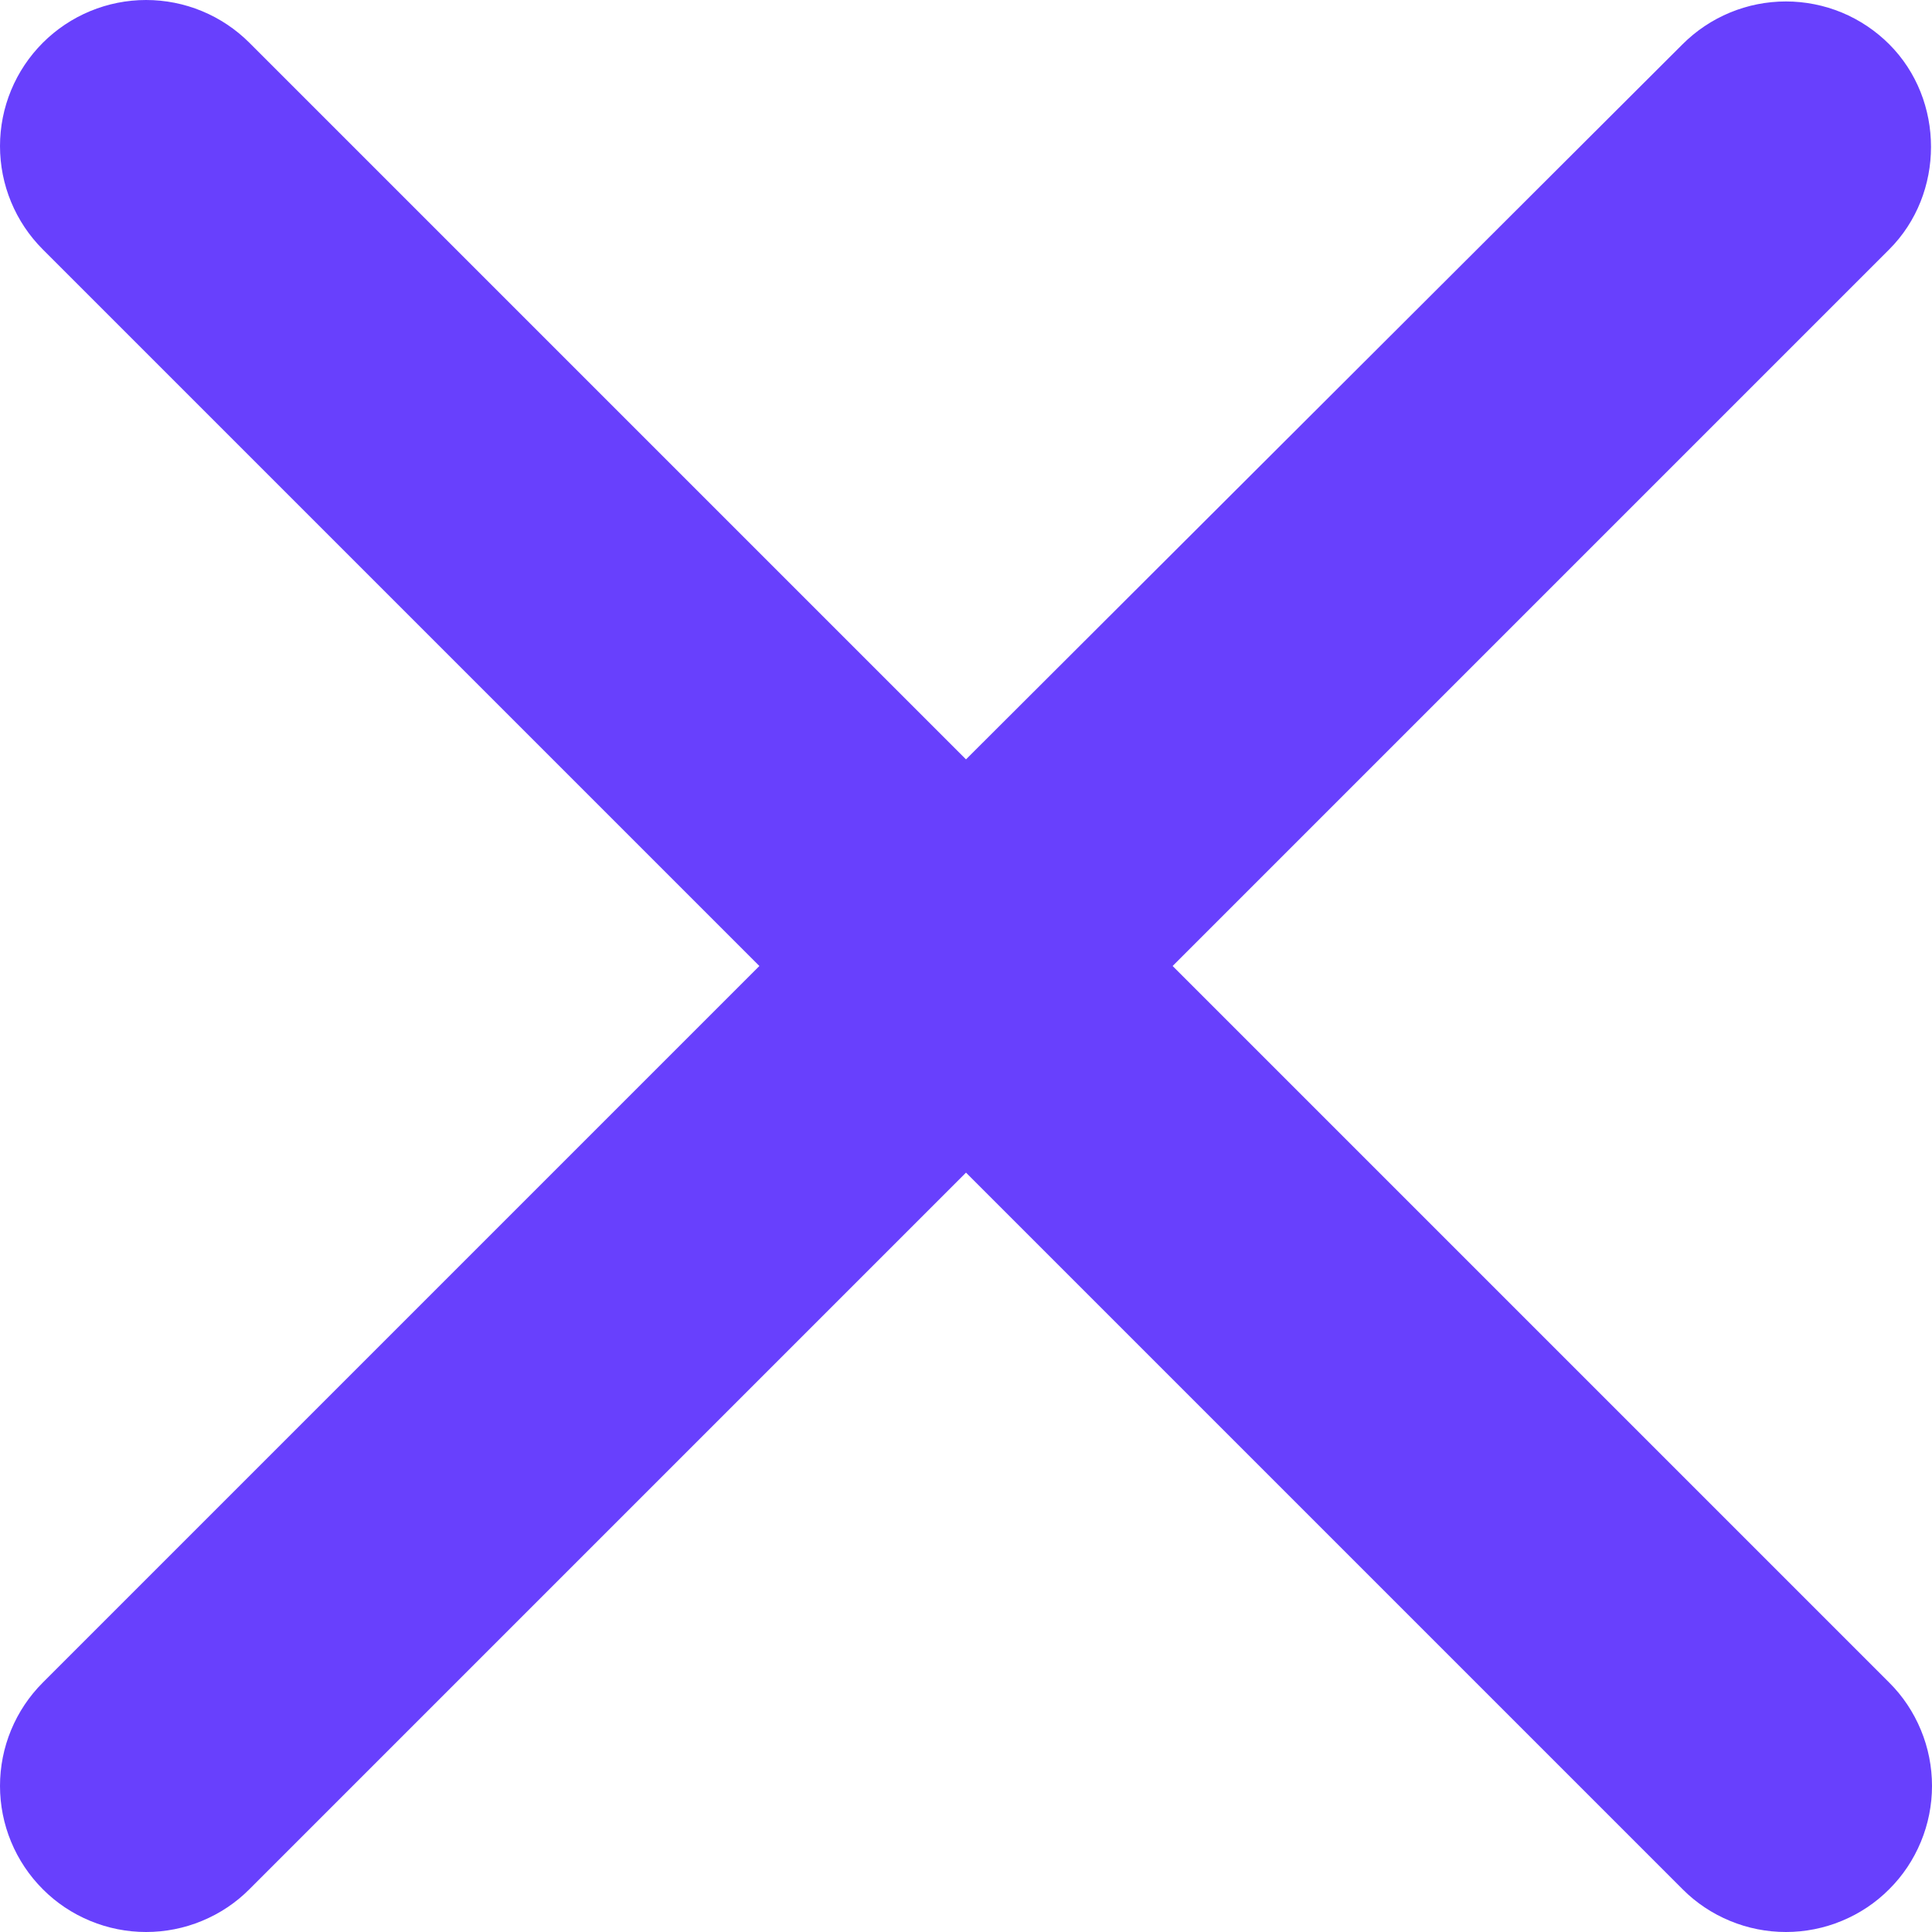 <svg width="20" height="20" viewBox="0 0 20 20" fill="none" xmlns="http://www.w3.org/2000/svg">
<path d="M19.557 0.458C19.417 0.318 19.25 0.206 19.067 0.13C18.883 0.054 18.686 0.015 18.488 0.015C18.289 0.015 18.092 0.054 17.909 0.13C17.725 0.206 17.558 0.318 17.418 0.458L10 7.861L2.582 0.443C2.442 0.303 2.275 0.191 2.091 0.115C1.908 0.039 1.711 1.47983e-09 1.512 0C1.314 -1.47983e-09 1.117 0.039 0.934 0.115C0.75 0.191 0.583 0.303 0.443 0.443C0.303 0.583 0.191 0.75 0.115 0.934C0.039 1.117 -1.47983e-09 1.314 0 1.512C1.47983e-09 1.711 0.039 1.908 0.115 2.091C0.191 2.275 0.303 2.442 0.443 2.582L7.861 10L0.443 17.418C0.303 17.558 0.191 17.725 0.115 17.909C0.039 18.092 0 18.289 0 18.488C0 18.686 0.039 18.883 0.115 19.066C0.191 19.25 0.303 19.417 0.443 19.557C0.583 19.698 0.75 19.809 0.934 19.885C1.117 19.961 1.314 20 1.512 20C1.711 20 1.908 19.961 2.091 19.885C2.275 19.809 2.442 19.698 2.582 19.557L10 12.139L17.418 19.557C17.558 19.698 17.725 19.809 17.909 19.885C18.092 19.961 18.289 20 18.488 20C18.686 20 18.883 19.961 19.066 19.885C19.25 19.809 19.417 19.698 19.557 19.557C19.698 19.417 19.809 19.25 19.885 19.066C19.961 18.883 20 18.686 20 18.488C20 18.289 19.961 18.092 19.885 17.909C19.809 17.725 19.698 17.558 19.557 17.418L12.139 10L19.557 2.582C20.134 2.005 20.134 1.035 19.557 0.458Z" fill="#6840FD"/>
</svg>
